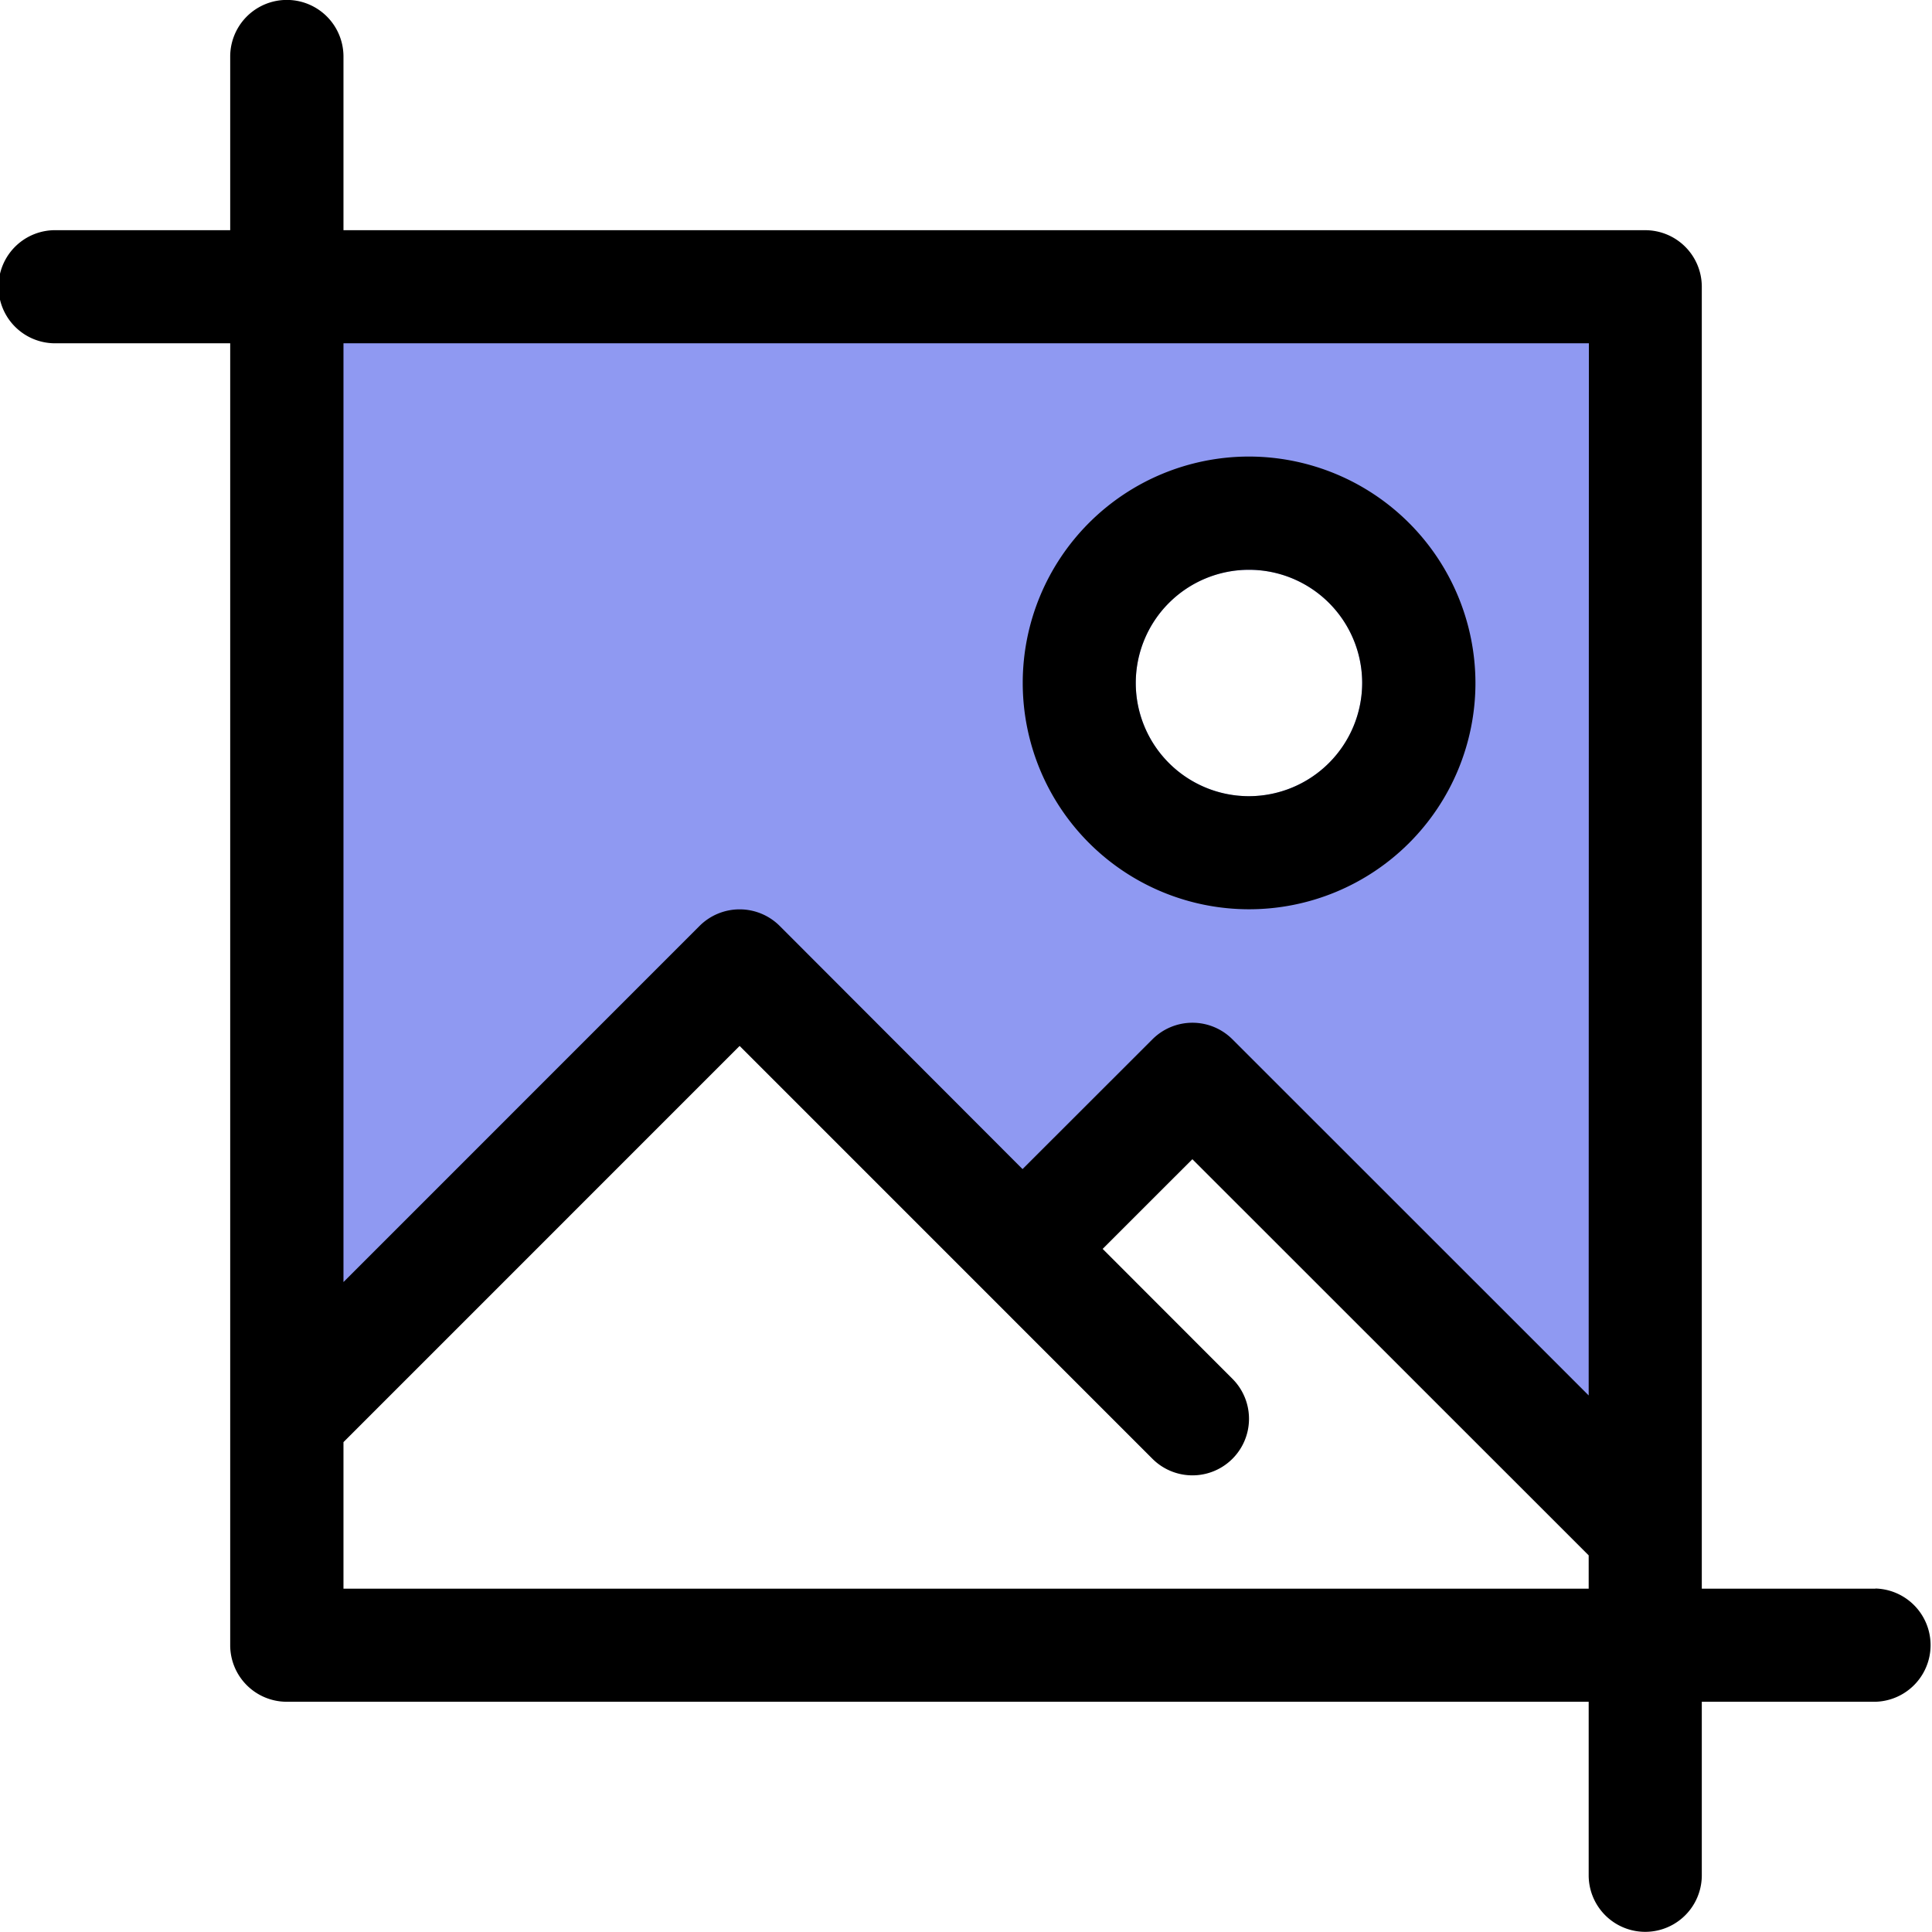 <svg id="PRINT" xmlns="http://www.w3.org/2000/svg" viewBox="0 0 487.11 487.11"><defs><style>.cls-1{fill:#8f99f2;}</style></defs><g id="CUSTOM-group"><path class="cls-1" d="M77,80.68V344.84l124.43-92.5,67.88,61.23L313.18,283,423,390.77V83.35ZM322.76,207.19a28.54,28.54,0,1,1,28.52-28.56A28.59,28.59,0,0,1,322.76,207.19Z" transform="translate(-7.84 -6.45)"/><path d="M480.69,407H436.91V78.74a14.26,14.26,0,0,0-14.26-14.25H94.44V20.71a14.28,14.28,0,0,0-28.56,0V64.49H22.1A14.26,14.26,0,1,0,22.1,93H65.88V421.26a14.26,14.26,0,0,0,14.26,14.25H408.39v43.75a14.26,14.26,0,1,0,28.52,0V435.51h43.78a14.28,14.28,0,0,0,0-28.55Zm-72.3-48.72-89.82-89.79a14.26,14.26,0,0,0-20.17,0l-32.75,32.72L204.42,239.9a14.3,14.3,0,0,0-20.2,0L94.44,329.69V93h314Zm0,48.72H94.44V370.05l99.88-99.89L298.4,374.25a14.26,14.26,0,0,0,20.17-20.17l-32.72-32.75,22.62-22.61,99.92,99.88Z" transform="translate(-7.84 -6.45)"/><path d="M322.76,121.56a57.07,57.07,0,1,0,57.08,57.07A57.17,57.17,0,0,0,322.76,121.56Zm0,85.63a28.54,28.54,0,1,1,28.52-28.56A28.59,28.59,0,0,1,322.76,207.19Z" transform="translate(-7.84 -6.45)"/></g></svg>